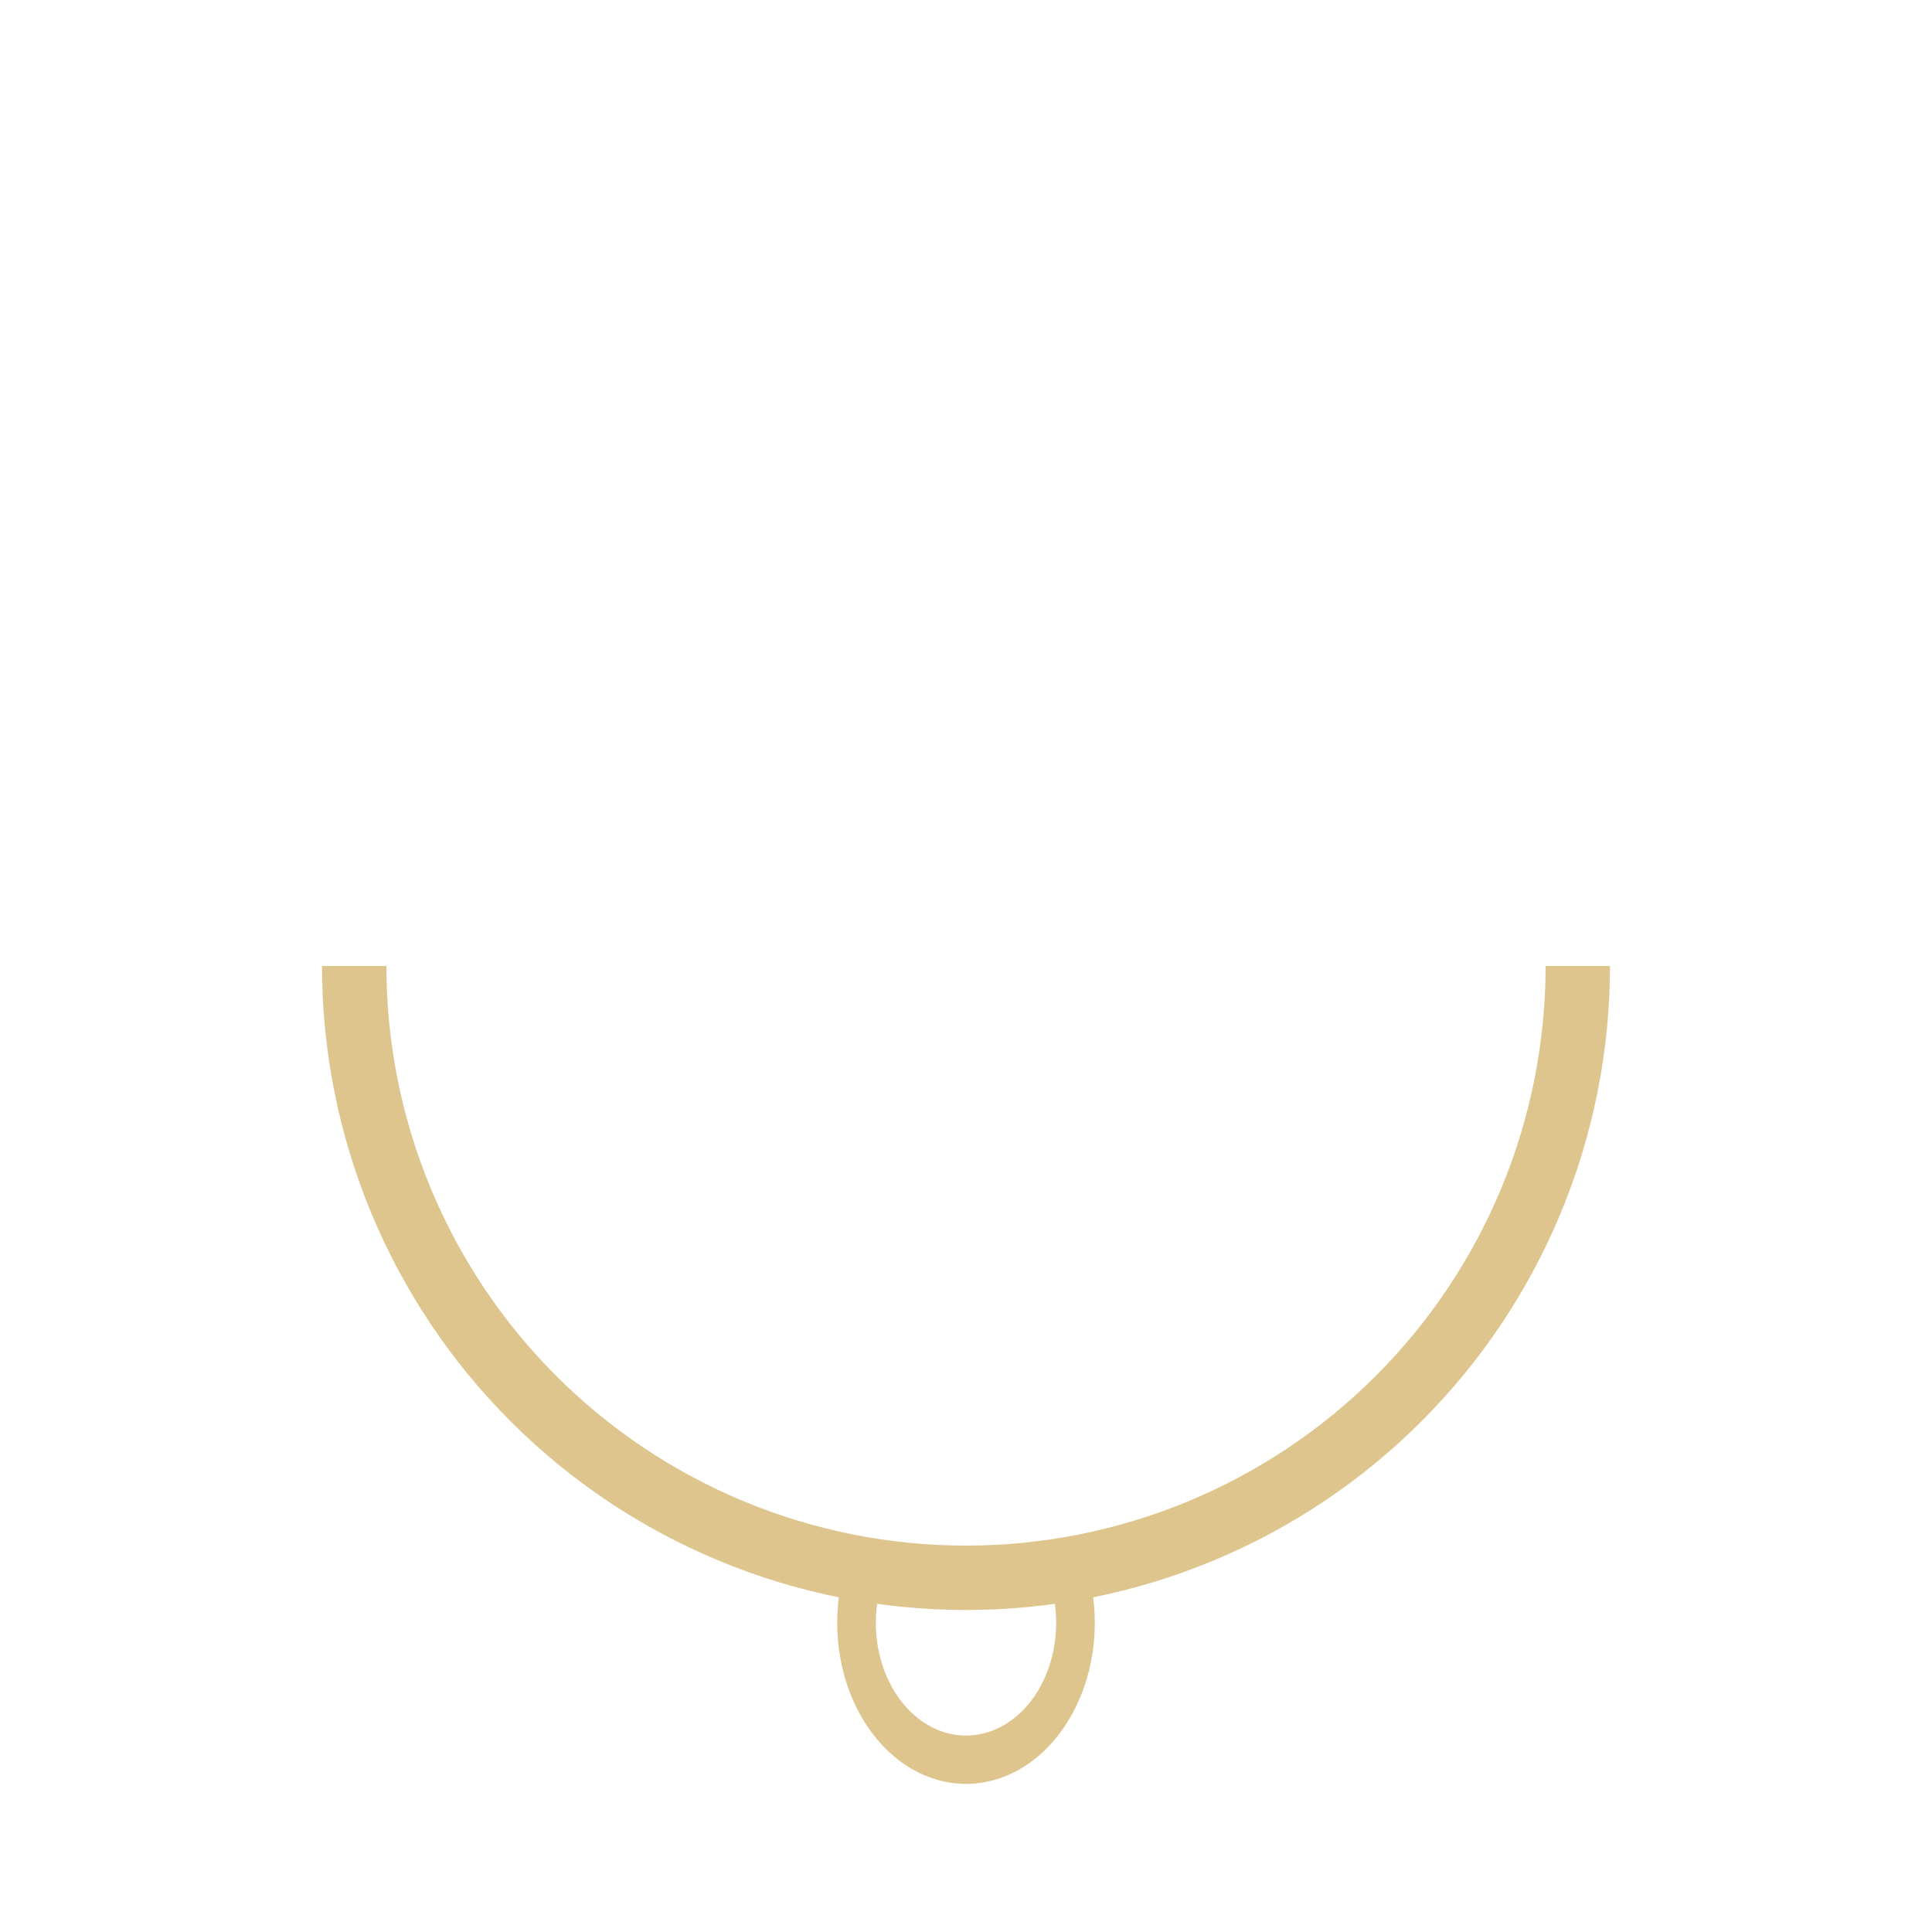 <svg width="300" height="300" viewBox="0 0 300 300" fill="none" xmlns="http://www.w3.org/2000/svg">
<path d="M250 150C250 163.132 247.413 176.136 242.388 188.268C237.362 200.401 229.997 211.425 220.711 220.711C211.425 229.997 200.401 237.362 188.268 242.388C176.136 247.413 163.132 250 150 250C136.868 250 123.864 247.413 111.732 242.388C99.599 237.362 88.575 229.997 79.289 220.711C70.004 211.425 62.638 200.401 57.612 188.268C52.587 176.136 50 163.132 50 150L60 150C60 161.819 62.328 173.522 66.851 184.442C71.374 195.361 78.003 205.282 86.36 213.64C94.718 221.997 104.639 228.626 115.558 233.149C126.478 237.672 138.181 240 150 240C161.819 240 173.522 237.672 184.442 233.149C195.361 228.626 205.282 221.997 213.64 213.64C221.997 205.282 228.626 195.361 233.149 184.442C237.672 173.522 240 161.819 240 150H250Z" fill="#DEC58E"/>
<path d="M169.287 245.385C170.095 249.067 170.218 252.932 169.646 256.683C169.074 260.434 167.822 263.971 165.986 267.023C164.151 270.075 161.78 272.561 159.057 274.29C156.333 276.019 153.329 276.945 150.275 276.998C147.22 277.05 144.197 276.227 141.436 274.592C138.676 272.957 136.252 270.554 134.35 267.566C132.448 264.578 131.119 261.085 130.464 257.356C129.81 253.626 129.848 249.758 130.575 246.05L136.402 247.835C135.893 250.431 135.867 253.138 136.325 255.749C136.783 258.36 137.713 260.805 139.045 262.896C140.376 264.988 142.073 266.67 144.005 267.815C145.938 268.959 148.054 269.535 150.192 269.498C152.33 269.462 154.433 268.813 156.34 267.603C158.246 266.392 159.906 264.652 161.19 262.516C162.475 260.379 163.352 257.903 163.752 255.278C164.153 252.652 164.067 249.947 163.501 247.37L169.287 245.385Z" fill="#DEC58E"/>
</svg>
